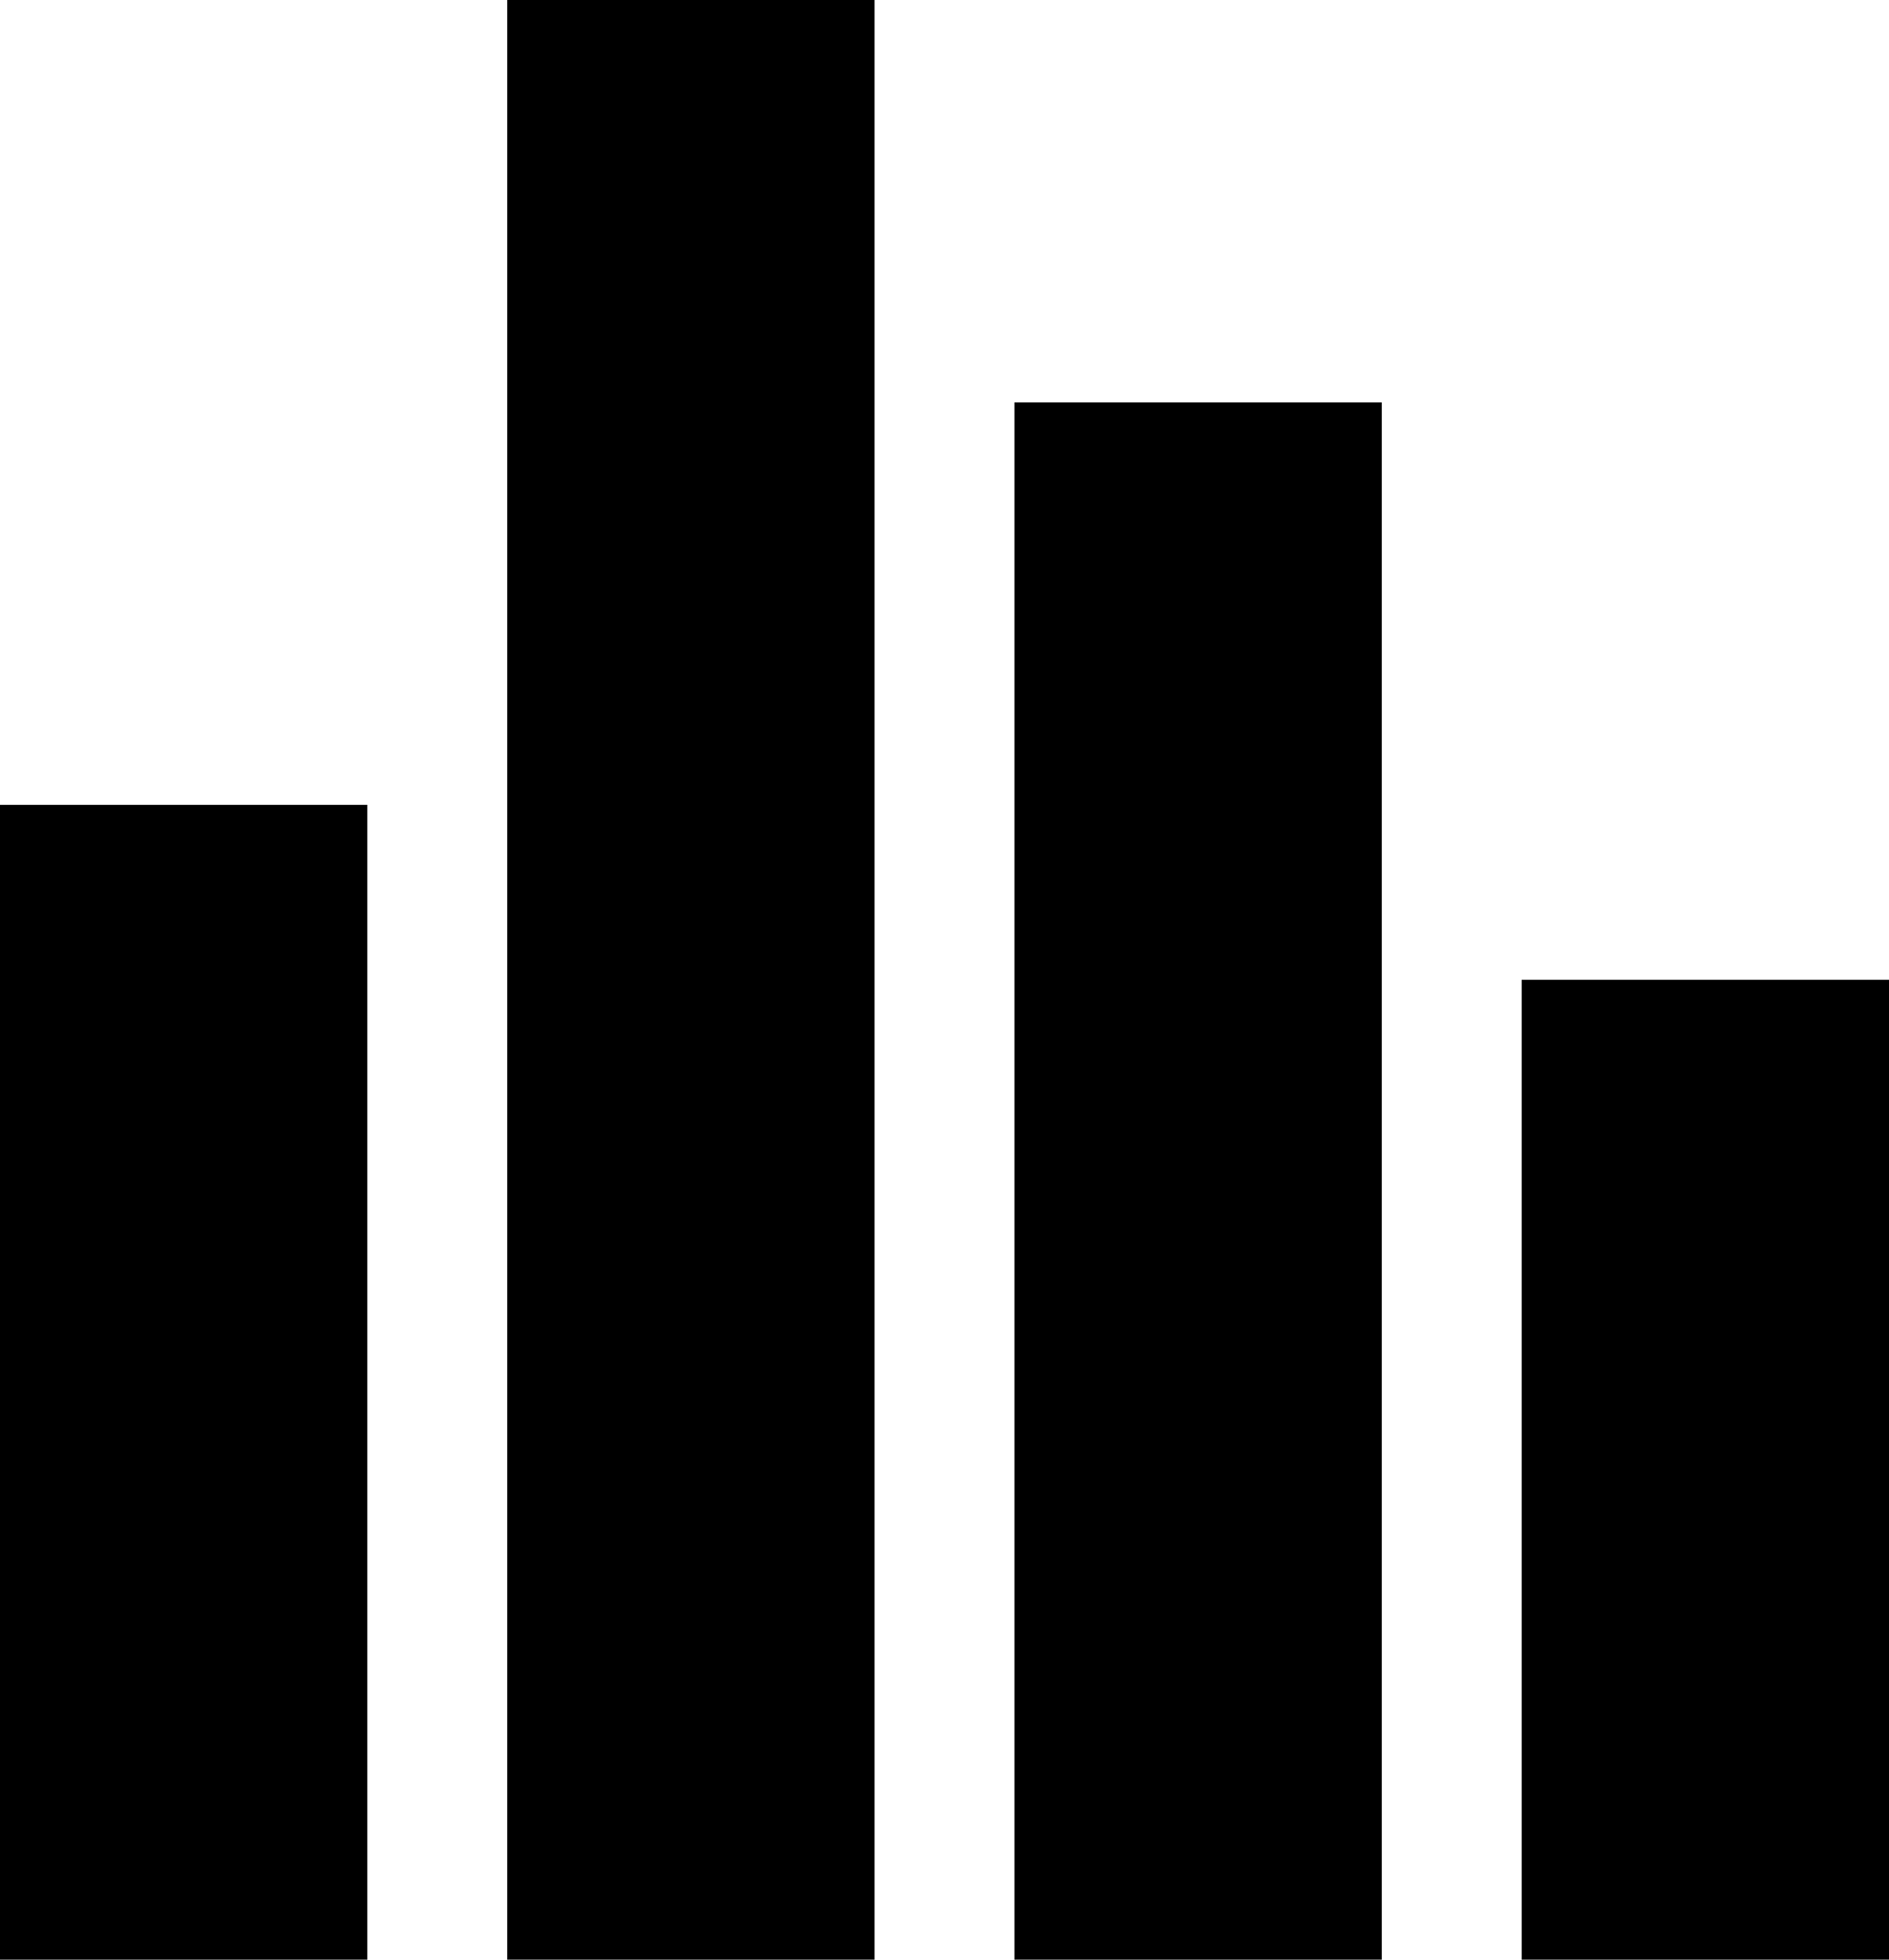 <?xml version="1.0" encoding="utf-8"?>
<!-- Generator: Adobe Illustrator 26.0.3, SVG Export Plug-In . SVG Version: 6.00 Build 0)  -->
<svg version="1.1" id="Layer_1" xmlns="http://www.w3.org/2000/svg" xmlns:xlink="http://www.w3.org/1999/xlink" x="0px" y="0px"
	 viewBox="0 0 10.8 11.2" style="enable-background:new 0 0 10.8 11.2;" xml:space="preserve">
<g>
	<rect y="4.6" width="2.1" height="6.6"/>
	<rect x="2.9" width="2.1" height="11.2"/>
	<rect x="5.8" y="2.3" width="2.1" height="8.9"/>
	<rect x="8.7" y="5.6" width="2.1" height="5.6"/>
</g>
</svg>
